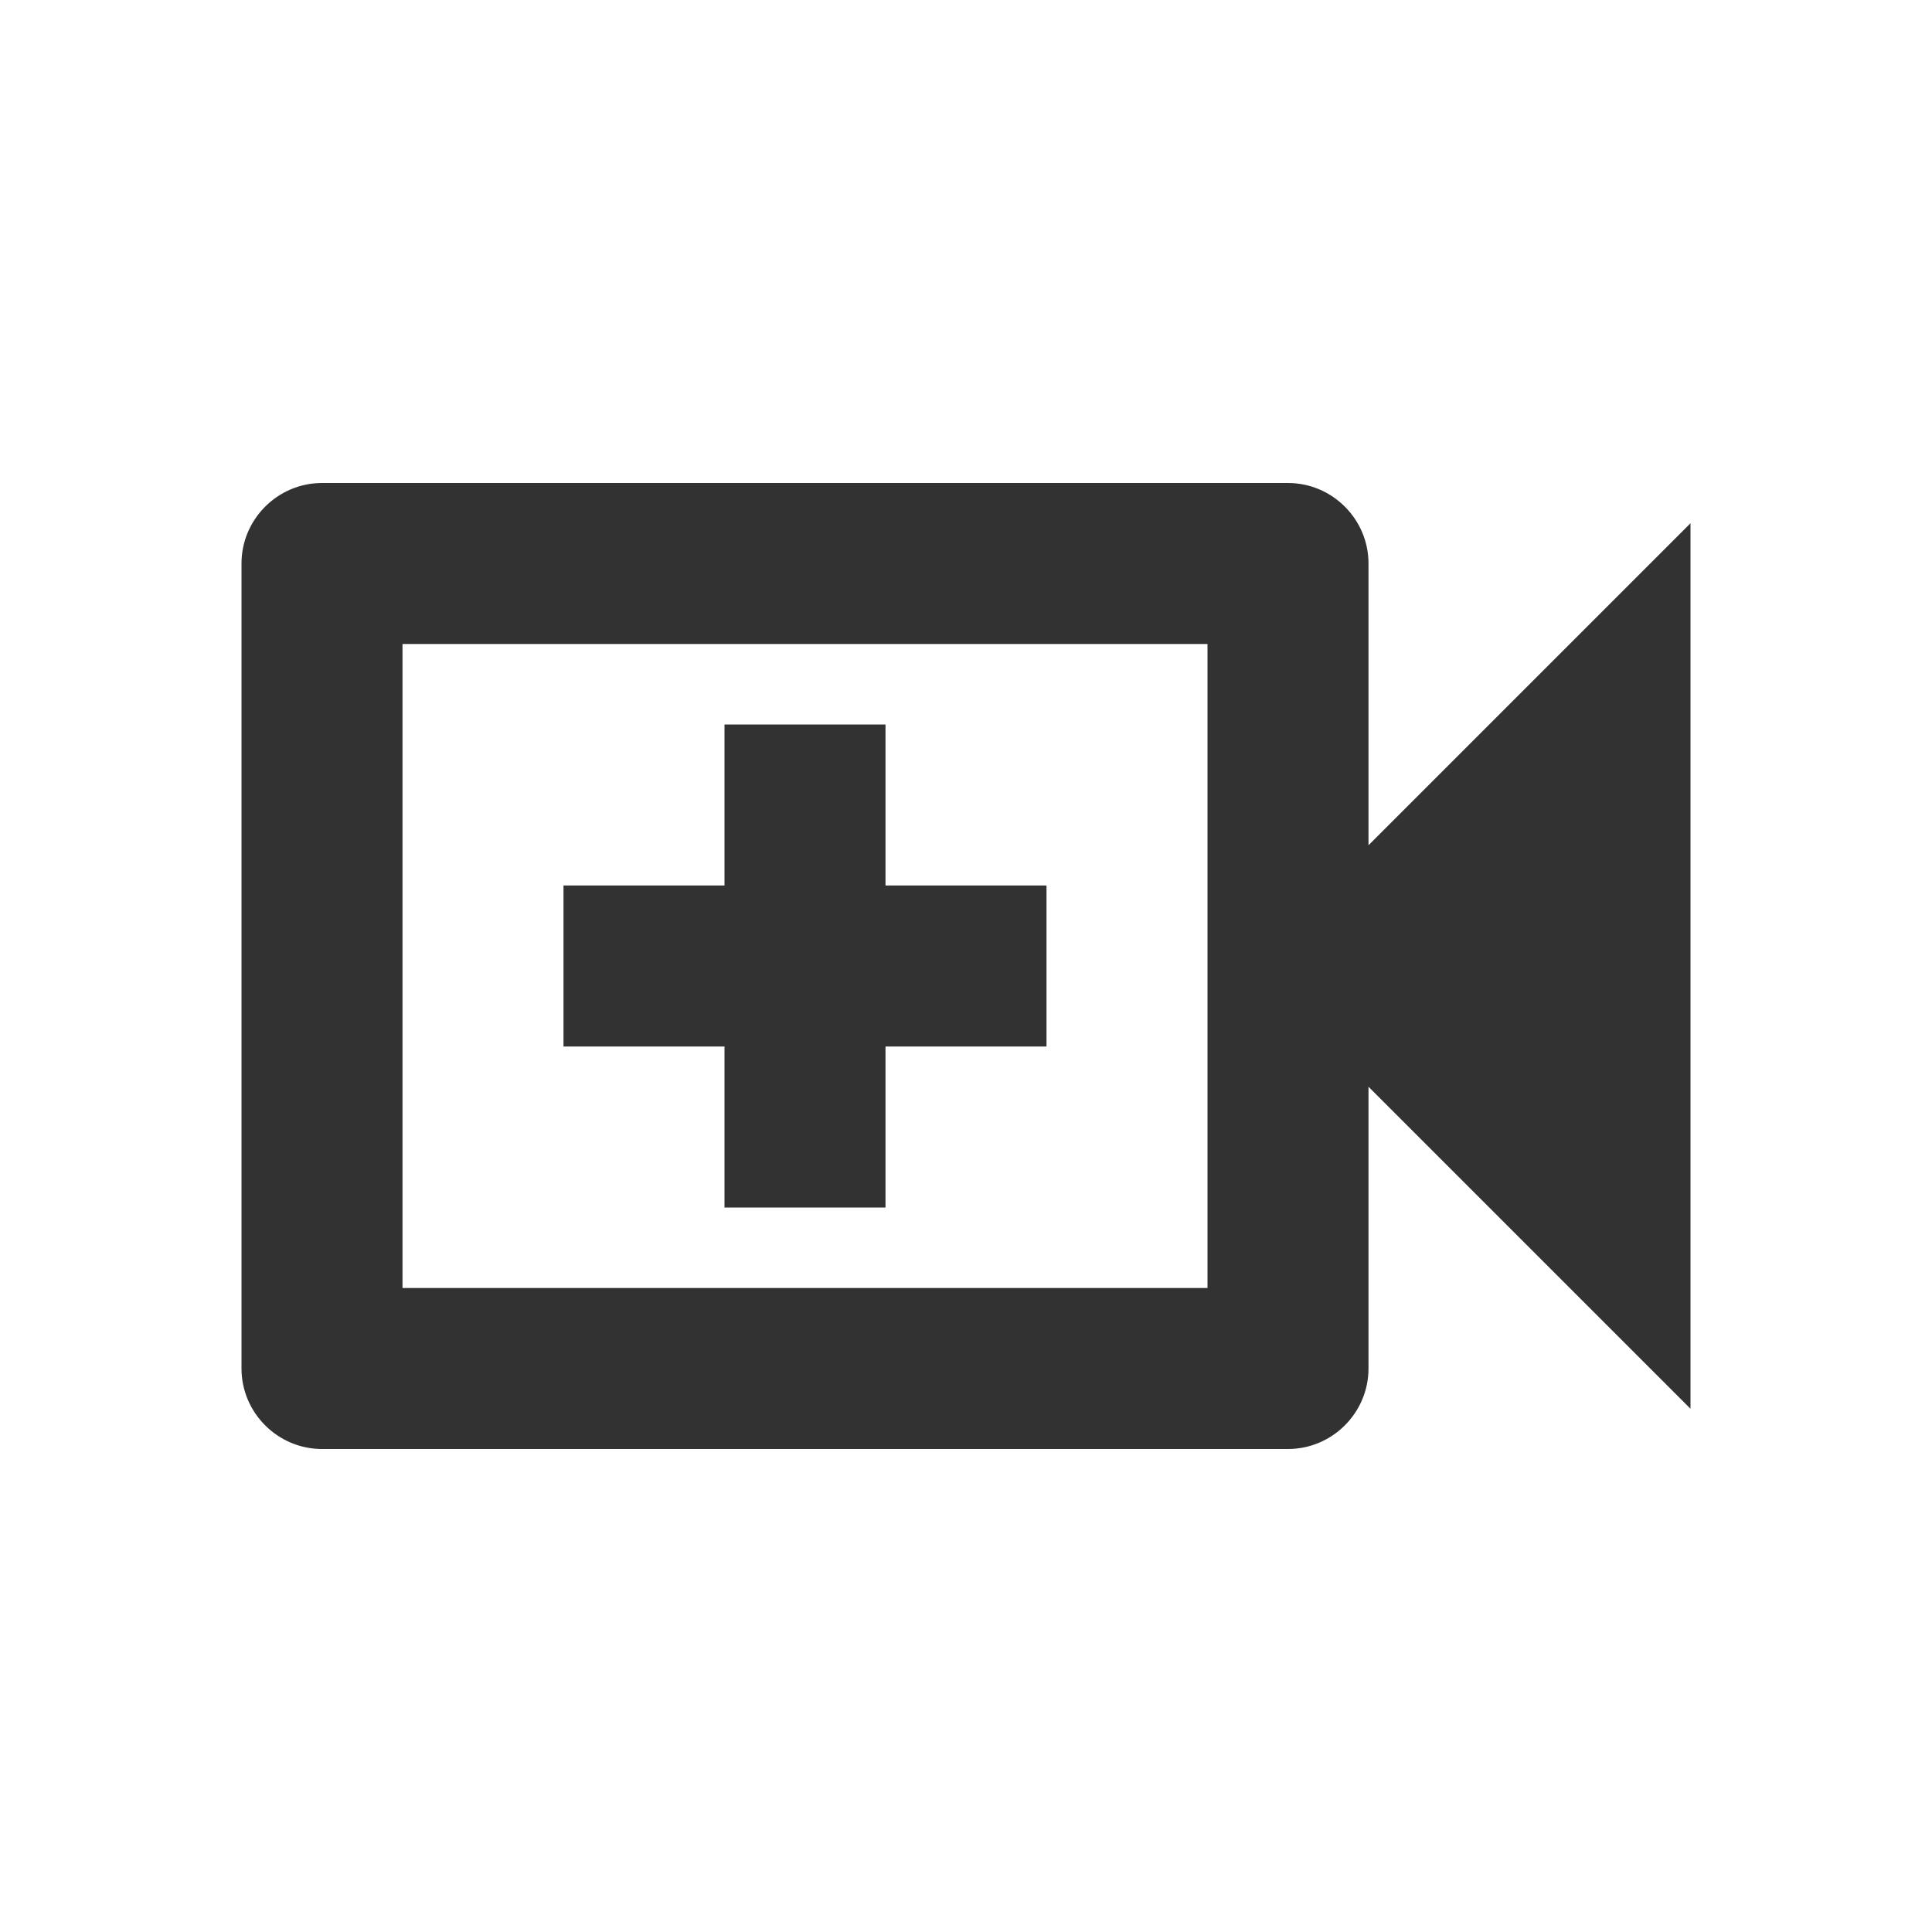<svg width="24" height="24" viewBox="0 0 24 24" fill="none" xmlns="http://www.w3.org/2000/svg">
<g clip-path="url(#clip0_37_7698)">
<path d="M17 10.5V7C17 6.45 16.55 6 16 6H4C3.45 6 3 6.45 3 7V17C3 17.55 3.45 18 4 18H16C16.55 18 17 17.55 17 17V13.5L21 17.5V6.5L17 10.5ZM15 16H5V8H15V16ZM9 15H11V13H13V11H11V9H9V11H7V13H9V15Z" fill="#323232"/>
</g>
<defs>
<clipPath id="clip0_37_7698">
<rect width="24" height="24" fill="white"/>
</clipPath>
</defs>
</svg>
